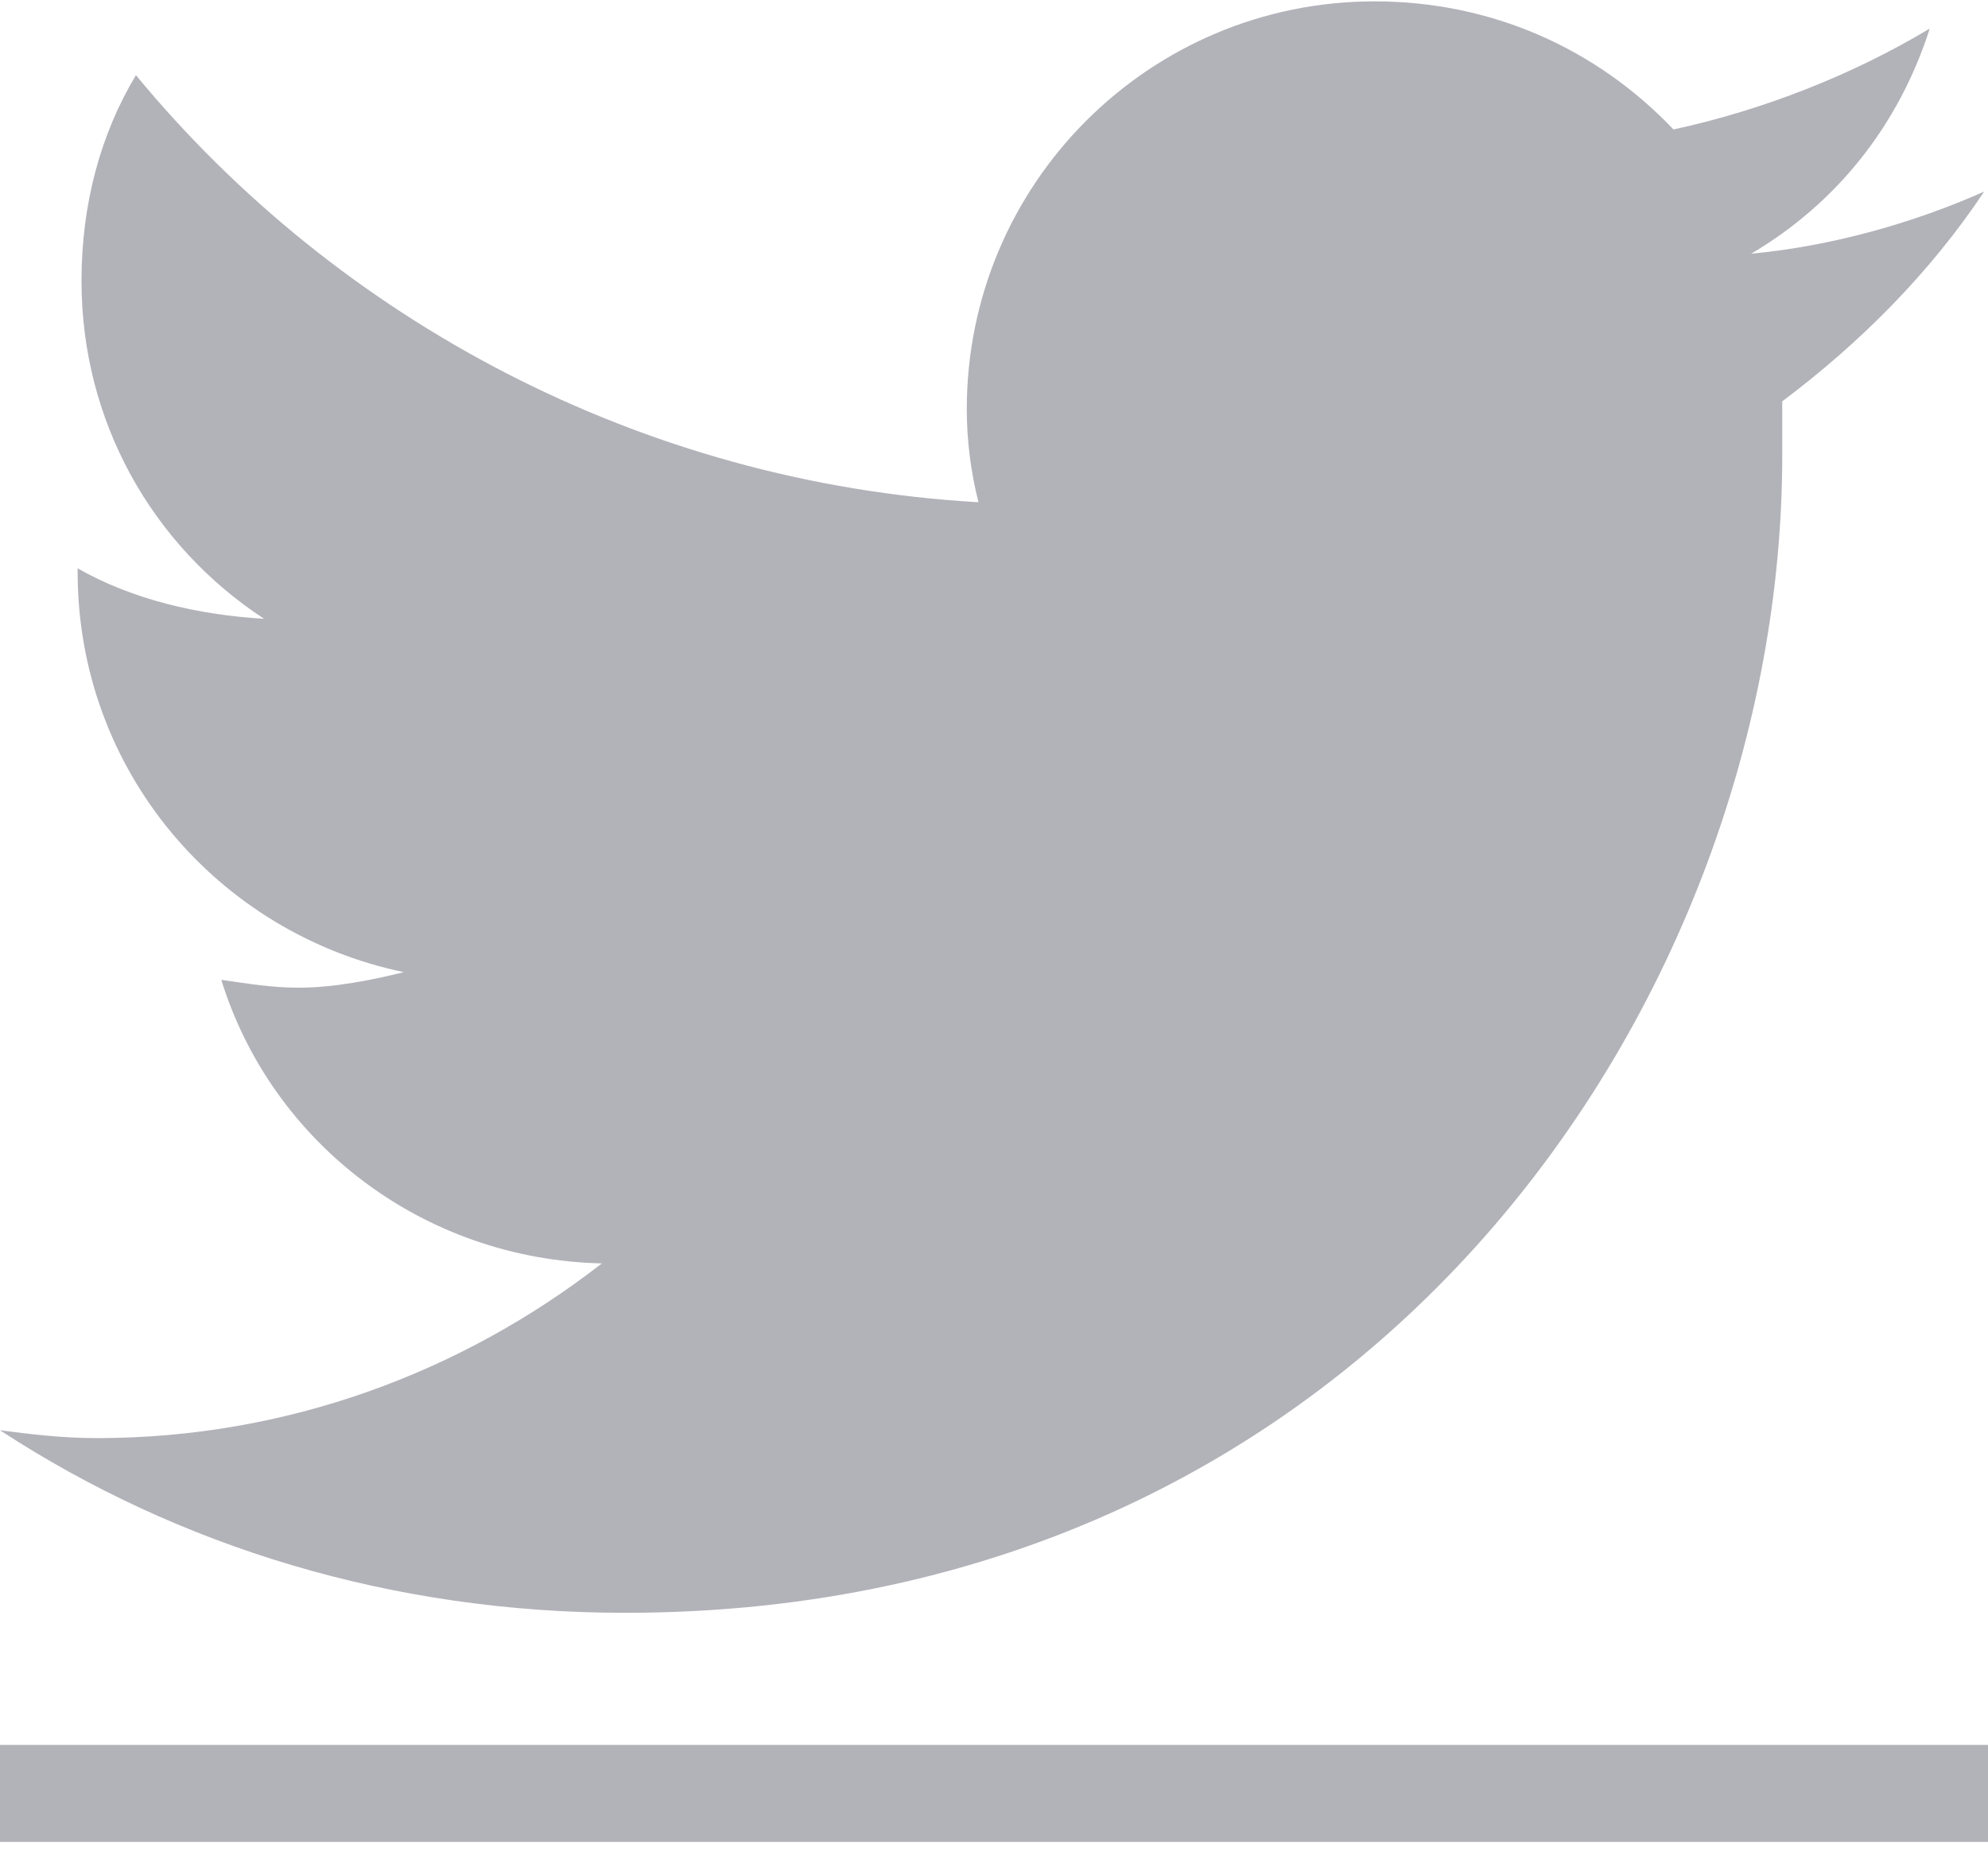 <svg width="16" height="15" viewBox="0 0 16 15" fill="none" xmlns="http://www.w3.org/2000/svg">
<path d="M14.344 3.23C14.344 3.386 14.344 3.511 14.344 3.667C14.344 8.011 11.062 12.98 5.031 12.98C3.156 12.98 1.438 12.449 0 11.511C0.25 11.543 0.5 11.574 0.781 11.574C2.312 11.574 3.719 11.043 4.844 10.168C3.406 10.136 2.188 9.199 1.781 7.886C2 7.917 2.188 7.949 2.406 7.949C2.688 7.949 3 7.886 3.25 7.824C1.75 7.511 0.625 6.199 0.625 4.605V4.574C1.062 4.824 1.594 4.949 2.125 4.98C1.219 4.386 0.656 3.386 0.656 2.261C0.656 1.636 0.812 1.074 1.094 0.605C2.719 2.574 5.156 3.886 7.875 4.042C7.812 3.792 7.781 3.542 7.781 3.292C7.781 1.48 9.25 0.011 11.062 0.011C12 0.011 12.844 0.386 13.469 1.042C14.188 0.886 14.906 0.605 15.531 0.23C15.281 1.011 14.781 1.636 14.094 2.042C14.75 1.98 15.406 1.792 15.969 1.542C15.531 2.199 14.969 2.761 14.344 3.23Z" fill="#B2B2B9"/>
<path d="M0 14.043H16V14.824H0V14.043Z" fill="#B2B2B9"/>
<a href="https://swsa">
<rect fill="black" fill-opacity="0" y="-1.2" width="16" height="18.4"/>
</a>
</svg>
